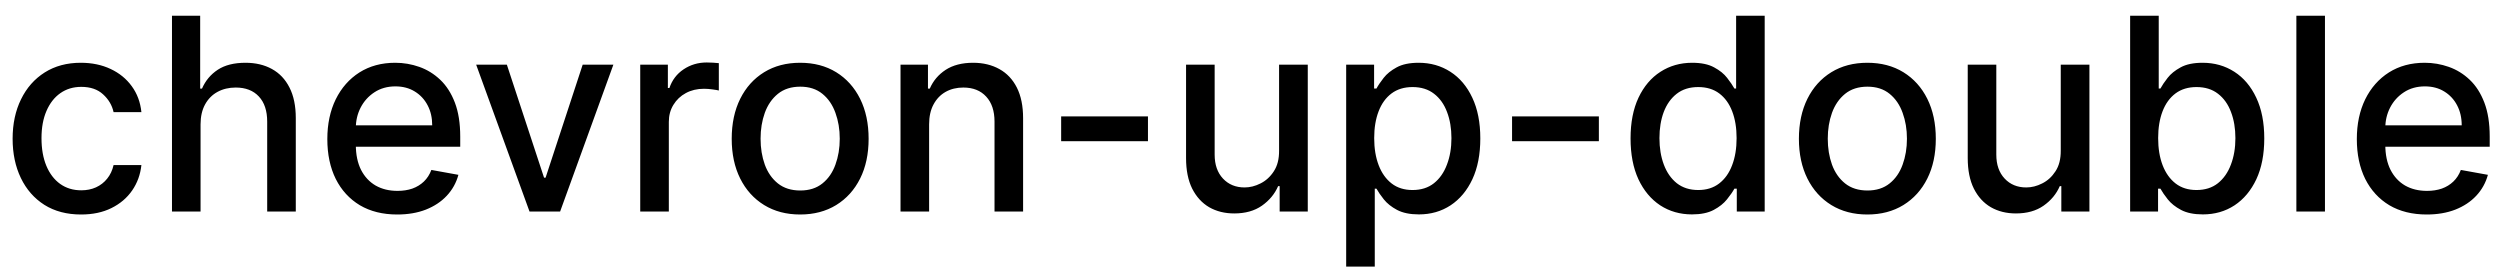 <svg width="130" height="14" viewBox="0 0 130 14" fill="none" xmlns="http://www.w3.org/2000/svg">
<path d="M4.216 11.154C3.477 11.154 2.84 10.987 2.307 10.652C1.777 10.314 1.369 9.848 1.084 9.255C0.799 8.662 0.656 7.982 0.656 7.217C0.656 6.441 0.802 5.757 1.094 5.163C1.385 4.567 1.796 4.101 2.327 3.766C2.857 3.432 3.482 3.264 4.201 3.264C4.781 3.264 5.298 3.372 5.752 3.587C6.206 3.799 6.572 4.098 6.851 4.482C7.133 4.867 7.3 5.316 7.353 5.83H5.906C5.827 5.472 5.644 5.163 5.359 4.905C5.078 4.646 4.7 4.517 4.226 4.517C3.812 4.517 3.449 4.626 3.137 4.845C2.829 5.061 2.589 5.369 2.416 5.77C2.244 6.168 2.158 6.638 2.158 7.182C2.158 7.739 2.242 8.219 2.411 8.624C2.58 9.028 2.819 9.341 3.127 9.563C3.439 9.785 3.805 9.896 4.226 9.896C4.508 9.896 4.763 9.845 4.991 9.742C5.223 9.636 5.417 9.485 5.573 9.29C5.732 9.094 5.843 8.859 5.906 8.584H7.353C7.3 9.078 7.139 9.518 6.871 9.906C6.602 10.294 6.243 10.599 5.792 10.821C5.344 11.043 4.819 11.154 4.216 11.154ZM10.429 6.466V11H8.943V0.818H10.409V4.607H10.504C10.683 4.196 10.956 3.869 11.324 3.627C11.692 3.385 12.172 3.264 12.766 3.264C13.29 3.264 13.747 3.372 14.138 3.587C14.532 3.803 14.837 4.124 15.053 4.552C15.271 4.976 15.381 5.506 15.381 6.143V11H13.894V6.322C13.894 5.762 13.75 5.327 13.462 5.019C13.174 4.708 12.772 4.552 12.259 4.552C11.907 4.552 11.592 4.626 11.314 4.776C11.039 4.925 10.822 5.143 10.663 5.432C10.507 5.717 10.429 6.062 10.429 6.466ZM20.656 11.154C19.903 11.154 19.255 10.993 18.712 10.672C18.172 10.347 17.754 9.891 17.459 9.305C17.167 8.715 17.021 8.024 17.021 7.232C17.021 6.449 17.167 5.76 17.459 5.163C17.754 4.567 18.165 4.101 18.692 3.766C19.222 3.432 19.842 3.264 20.551 3.264C20.982 3.264 21.4 3.335 21.804 3.478C22.209 3.62 22.571 3.844 22.893 4.149C23.214 4.454 23.468 4.85 23.654 5.337C23.839 5.821 23.932 6.41 23.932 7.102V7.629H17.862V6.516H22.475C22.475 6.125 22.396 5.778 22.237 5.477C22.078 5.172 21.854 4.931 21.566 4.756C21.28 4.58 20.946 4.492 20.561 4.492C20.144 4.492 19.779 4.595 19.468 4.8C19.159 5.003 18.921 5.268 18.752 5.596C18.586 5.921 18.503 6.274 18.503 6.655V7.525C18.503 8.035 18.593 8.469 18.771 8.827C18.954 9.185 19.207 9.459 19.532 9.648C19.857 9.833 20.236 9.926 20.671 9.926C20.952 9.926 21.209 9.886 21.441 9.807C21.673 9.724 21.874 9.601 22.043 9.439C22.212 9.277 22.341 9.076 22.431 8.837L23.837 9.091C23.725 9.505 23.523 9.868 23.231 10.18C22.943 10.488 22.58 10.728 22.142 10.901C21.708 11.07 21.212 11.154 20.656 11.154ZM31.895 3.364L29.126 11H27.535L24.761 3.364H26.357L28.291 9.24H28.37L30.299 3.364H31.895ZM33.292 11V3.364H34.729V4.577H34.809C34.948 4.166 35.193 3.843 35.544 3.607C35.899 3.369 36.3 3.249 36.748 3.249C36.84 3.249 36.95 3.253 37.076 3.259C37.205 3.266 37.306 3.274 37.379 3.284V4.706C37.319 4.689 37.213 4.671 37.061 4.651C36.908 4.628 36.756 4.616 36.603 4.616C36.252 4.616 35.939 4.691 35.664 4.84C35.392 4.986 35.176 5.19 35.017 5.452C34.858 5.71 34.779 6.005 34.779 6.337V11H33.292ZM41.608 11.154C40.893 11.154 40.268 10.99 39.734 10.662C39.201 10.334 38.786 9.875 38.491 9.285C38.196 8.695 38.049 8.005 38.049 7.217C38.049 6.424 38.196 5.732 38.491 5.138C38.786 4.545 39.201 4.085 39.734 3.756C40.268 3.428 40.893 3.264 41.608 3.264C42.324 3.264 42.949 3.428 43.483 3.756C44.016 4.085 44.431 4.545 44.726 5.138C45.021 5.732 45.168 6.424 45.168 7.217C45.168 8.005 45.021 8.695 44.726 9.285C44.431 9.875 44.016 10.334 43.483 10.662C42.949 10.99 42.324 11.154 41.608 11.154ZM41.614 9.906C42.078 9.906 42.462 9.784 42.767 9.538C43.072 9.293 43.297 8.967 43.443 8.559C43.592 8.151 43.667 7.702 43.667 7.212C43.667 6.724 43.592 6.277 43.443 5.869C43.297 5.458 43.072 5.129 42.767 4.88C42.462 4.631 42.078 4.507 41.614 4.507C41.146 4.507 40.758 4.631 40.45 4.88C40.145 5.129 39.918 5.458 39.769 5.869C39.623 6.277 39.55 6.724 39.55 7.212C39.55 7.702 39.623 8.151 39.769 8.559C39.918 8.967 40.145 9.293 40.45 9.538C40.758 9.784 41.146 9.906 41.614 9.906ZM48.314 6.466V11H46.827V3.364H48.254V4.607H48.349C48.524 4.202 48.8 3.877 49.174 3.632C49.552 3.387 50.028 3.264 50.601 3.264C51.121 3.264 51.577 3.374 51.968 3.592C52.359 3.808 52.662 4.129 52.878 4.557C53.093 4.984 53.201 5.513 53.201 6.143V11H51.715V6.322C51.715 5.768 51.57 5.336 51.282 5.024C50.994 4.709 50.597 4.552 50.094 4.552C49.749 4.552 49.443 4.626 49.174 4.776C48.909 4.925 48.698 5.143 48.543 5.432C48.39 5.717 48.314 6.062 48.314 6.466ZM59.694 6.053V7.341H55.18V6.053H59.694ZM66.512 7.833V3.364H68.004V11H66.542V9.678H66.463C66.287 10.085 66.005 10.425 65.618 10.697C65.233 10.965 64.754 11.099 64.181 11.099C63.69 11.099 63.256 10.992 62.878 10.776C62.504 10.557 62.209 10.234 61.993 9.807C61.781 9.379 61.675 8.851 61.675 8.221V3.364H63.162V8.042C63.162 8.562 63.306 8.977 63.594 9.285C63.883 9.593 64.257 9.747 64.718 9.747C64.996 9.747 65.273 9.678 65.548 9.538C65.826 9.399 66.057 9.189 66.239 8.907C66.425 8.625 66.516 8.267 66.512 7.833ZM70.001 13.864V3.364H71.453V4.602H71.577C71.663 4.442 71.788 4.259 71.95 4.05C72.112 3.841 72.338 3.659 72.626 3.503C72.915 3.344 73.296 3.264 73.77 3.264C74.386 3.264 74.936 3.42 75.42 3.732C75.904 4.043 76.284 4.492 76.559 5.079C76.837 5.665 76.976 6.371 76.976 7.197C76.976 8.022 76.839 8.73 76.564 9.32C76.289 9.906 75.911 10.359 75.43 10.677C74.95 10.992 74.401 11.149 73.785 11.149C73.321 11.149 72.941 11.071 72.646 10.915C72.355 10.76 72.126 10.577 71.96 10.369C71.794 10.16 71.667 9.974 71.577 9.812H71.488V13.864H70.001ZM71.458 7.182C71.458 7.719 71.536 8.189 71.692 8.594C71.847 8.998 72.073 9.315 72.368 9.543C72.663 9.769 73.024 9.881 73.451 9.881C73.896 9.881 74.267 9.764 74.565 9.528C74.864 9.29 75.089 8.967 75.241 8.559C75.397 8.151 75.475 7.692 75.475 7.182C75.475 6.678 75.399 6.226 75.246 5.825C75.097 5.424 74.872 5.107 74.57 4.875C74.272 4.643 73.899 4.527 73.451 4.527C73.021 4.527 72.656 4.638 72.358 4.86C72.063 5.082 71.839 5.392 71.687 5.79C71.534 6.188 71.458 6.652 71.458 7.182ZM83.141 6.053V7.341H78.627V6.053H83.141ZM87.981 11.149C87.365 11.149 86.814 10.992 86.33 10.677C85.85 10.359 85.472 9.906 85.197 9.32C84.925 8.73 84.789 8.022 84.789 7.197C84.789 6.371 84.927 5.665 85.202 5.079C85.48 4.492 85.861 4.043 86.345 3.732C86.829 3.42 87.378 3.264 87.991 3.264C88.465 3.264 88.846 3.344 89.134 3.503C89.426 3.659 89.651 3.841 89.811 4.05C89.973 4.259 90.099 4.442 90.188 4.602H90.278V0.818H91.764V11H90.313V9.812H90.188C90.099 9.974 89.97 10.16 89.801 10.369C89.635 10.577 89.406 10.76 89.115 10.915C88.823 11.071 88.445 11.149 87.981 11.149ZM88.309 9.881C88.737 9.881 89.098 9.769 89.393 9.543C89.691 9.315 89.917 8.998 90.069 8.594C90.225 8.189 90.303 7.719 90.303 7.182C90.303 6.652 90.227 6.188 90.074 5.79C89.922 5.392 89.698 5.082 89.403 4.86C89.108 4.638 88.743 4.527 88.309 4.527C87.862 4.527 87.489 4.643 87.191 4.875C86.892 5.107 86.667 5.424 86.514 5.825C86.365 6.226 86.291 6.678 86.291 7.182C86.291 7.692 86.367 8.151 86.519 8.559C86.672 8.967 86.897 9.29 87.195 9.528C87.497 9.764 87.868 9.881 88.309 9.881ZM97.103 11.154C96.387 11.154 95.762 10.99 95.228 10.662C94.695 10.334 94.28 9.875 93.985 9.285C93.691 8.695 93.543 8.005 93.543 7.217C93.543 6.424 93.691 5.732 93.985 5.138C94.28 4.545 94.695 4.085 95.228 3.756C95.762 3.428 96.387 3.264 97.103 3.264C97.819 3.264 98.443 3.428 98.977 3.756C99.51 4.085 99.925 4.545 100.22 5.138C100.515 5.732 100.662 6.424 100.662 7.217C100.662 8.005 100.515 8.695 100.22 9.285C99.925 9.875 99.51 10.334 98.977 10.662C98.443 10.99 97.819 11.154 97.103 11.154ZM97.108 9.906C97.572 9.906 97.956 9.784 98.261 9.538C98.566 9.293 98.791 8.967 98.937 8.559C99.086 8.151 99.161 7.702 99.161 7.212C99.161 6.724 99.086 6.277 98.937 5.869C98.791 5.458 98.566 5.129 98.261 4.88C97.956 4.631 97.572 4.507 97.108 4.507C96.64 4.507 96.252 4.631 95.944 4.88C95.639 5.129 95.412 5.458 95.263 5.869C95.117 6.277 95.044 6.724 95.044 7.212C95.044 7.702 95.117 8.151 95.263 8.559C95.412 8.967 95.639 9.293 95.944 9.538C96.252 9.784 96.64 9.906 97.108 9.906ZM107.159 7.833V3.364H108.65V11H107.189V9.678H107.109C106.934 10.085 106.652 10.425 106.264 10.697C105.88 10.965 105.401 11.099 104.827 11.099C104.337 11.099 103.903 10.992 103.525 10.776C103.15 10.557 102.855 10.234 102.64 9.807C102.428 9.379 102.322 8.851 102.322 8.221V3.364H103.808V8.042C103.808 8.562 103.952 8.977 104.241 9.285C104.529 9.593 104.903 9.747 105.364 9.747C105.643 9.747 105.919 9.678 106.194 9.538C106.473 9.399 106.703 9.189 106.885 8.907C107.071 8.625 107.162 8.267 107.159 7.833ZM110.767 11V0.818H112.254V4.602H112.343C112.429 4.442 112.554 4.259 112.716 4.05C112.878 3.841 113.104 3.659 113.392 3.503C113.68 3.344 114.062 3.264 114.536 3.264C115.152 3.264 115.702 3.42 116.186 3.732C116.67 4.043 117.049 4.492 117.325 5.079C117.603 5.665 117.742 6.371 117.742 7.197C117.742 8.022 117.605 8.73 117.33 9.32C117.054 9.906 116.677 10.359 116.196 10.677C115.715 10.992 115.167 11.149 114.55 11.149C114.086 11.149 113.707 11.071 113.412 10.915C113.12 10.76 112.892 10.577 112.726 10.369C112.56 10.16 112.433 9.974 112.343 9.812H112.219V11H110.767ZM112.224 7.182C112.224 7.719 112.302 8.189 112.457 8.594C112.613 8.998 112.839 9.315 113.134 9.543C113.429 9.769 113.79 9.881 114.217 9.881C114.661 9.881 115.033 9.764 115.331 9.528C115.629 9.29 115.855 8.967 116.007 8.559C116.163 8.151 116.241 7.692 116.241 7.182C116.241 6.678 116.165 6.226 116.012 5.825C115.863 5.424 115.638 5.107 115.336 4.875C115.038 4.643 114.665 4.527 114.217 4.527C113.786 4.527 113.422 4.638 113.124 4.86C112.829 5.082 112.605 5.392 112.452 5.79C112.3 6.188 112.224 6.652 112.224 7.182ZM120.898 0.818V11H119.411V0.818H120.898ZM126.189 11.154C125.437 11.154 124.789 10.993 124.245 10.672C123.705 10.347 123.287 9.891 122.992 9.305C122.701 8.715 122.555 8.024 122.555 7.232C122.555 6.449 122.701 5.76 122.992 5.163C123.287 4.567 123.698 4.101 124.225 3.766C124.755 3.432 125.375 3.264 126.085 3.264C126.515 3.264 126.933 3.335 127.337 3.478C127.742 3.62 128.105 3.844 128.426 4.149C128.748 4.454 129.001 4.85 129.187 5.337C129.372 5.821 129.465 6.41 129.465 7.102V7.629H123.395V6.516H128.009C128.009 6.125 127.929 5.778 127.77 5.477C127.611 5.172 127.387 4.931 127.099 4.756C126.814 4.58 126.479 4.492 126.094 4.492C125.677 4.492 125.312 4.595 125.001 4.8C124.692 5.003 124.454 5.268 124.285 5.596C124.119 5.921 124.036 6.274 124.036 6.655V7.525C124.036 8.035 124.126 8.469 124.305 8.827C124.487 9.185 124.741 9.459 125.065 9.648C125.39 9.833 125.77 9.926 126.204 9.926C126.486 9.926 126.742 9.886 126.974 9.807C127.206 9.724 127.407 9.601 127.576 9.439C127.745 9.277 127.874 9.076 127.964 8.837L129.371 9.091C129.258 9.505 129.056 9.868 128.764 10.18C128.476 10.488 128.113 10.728 127.675 10.901C127.241 11.07 126.746 11.154 126.189 11.154Z" fill="black"/>
</svg>
